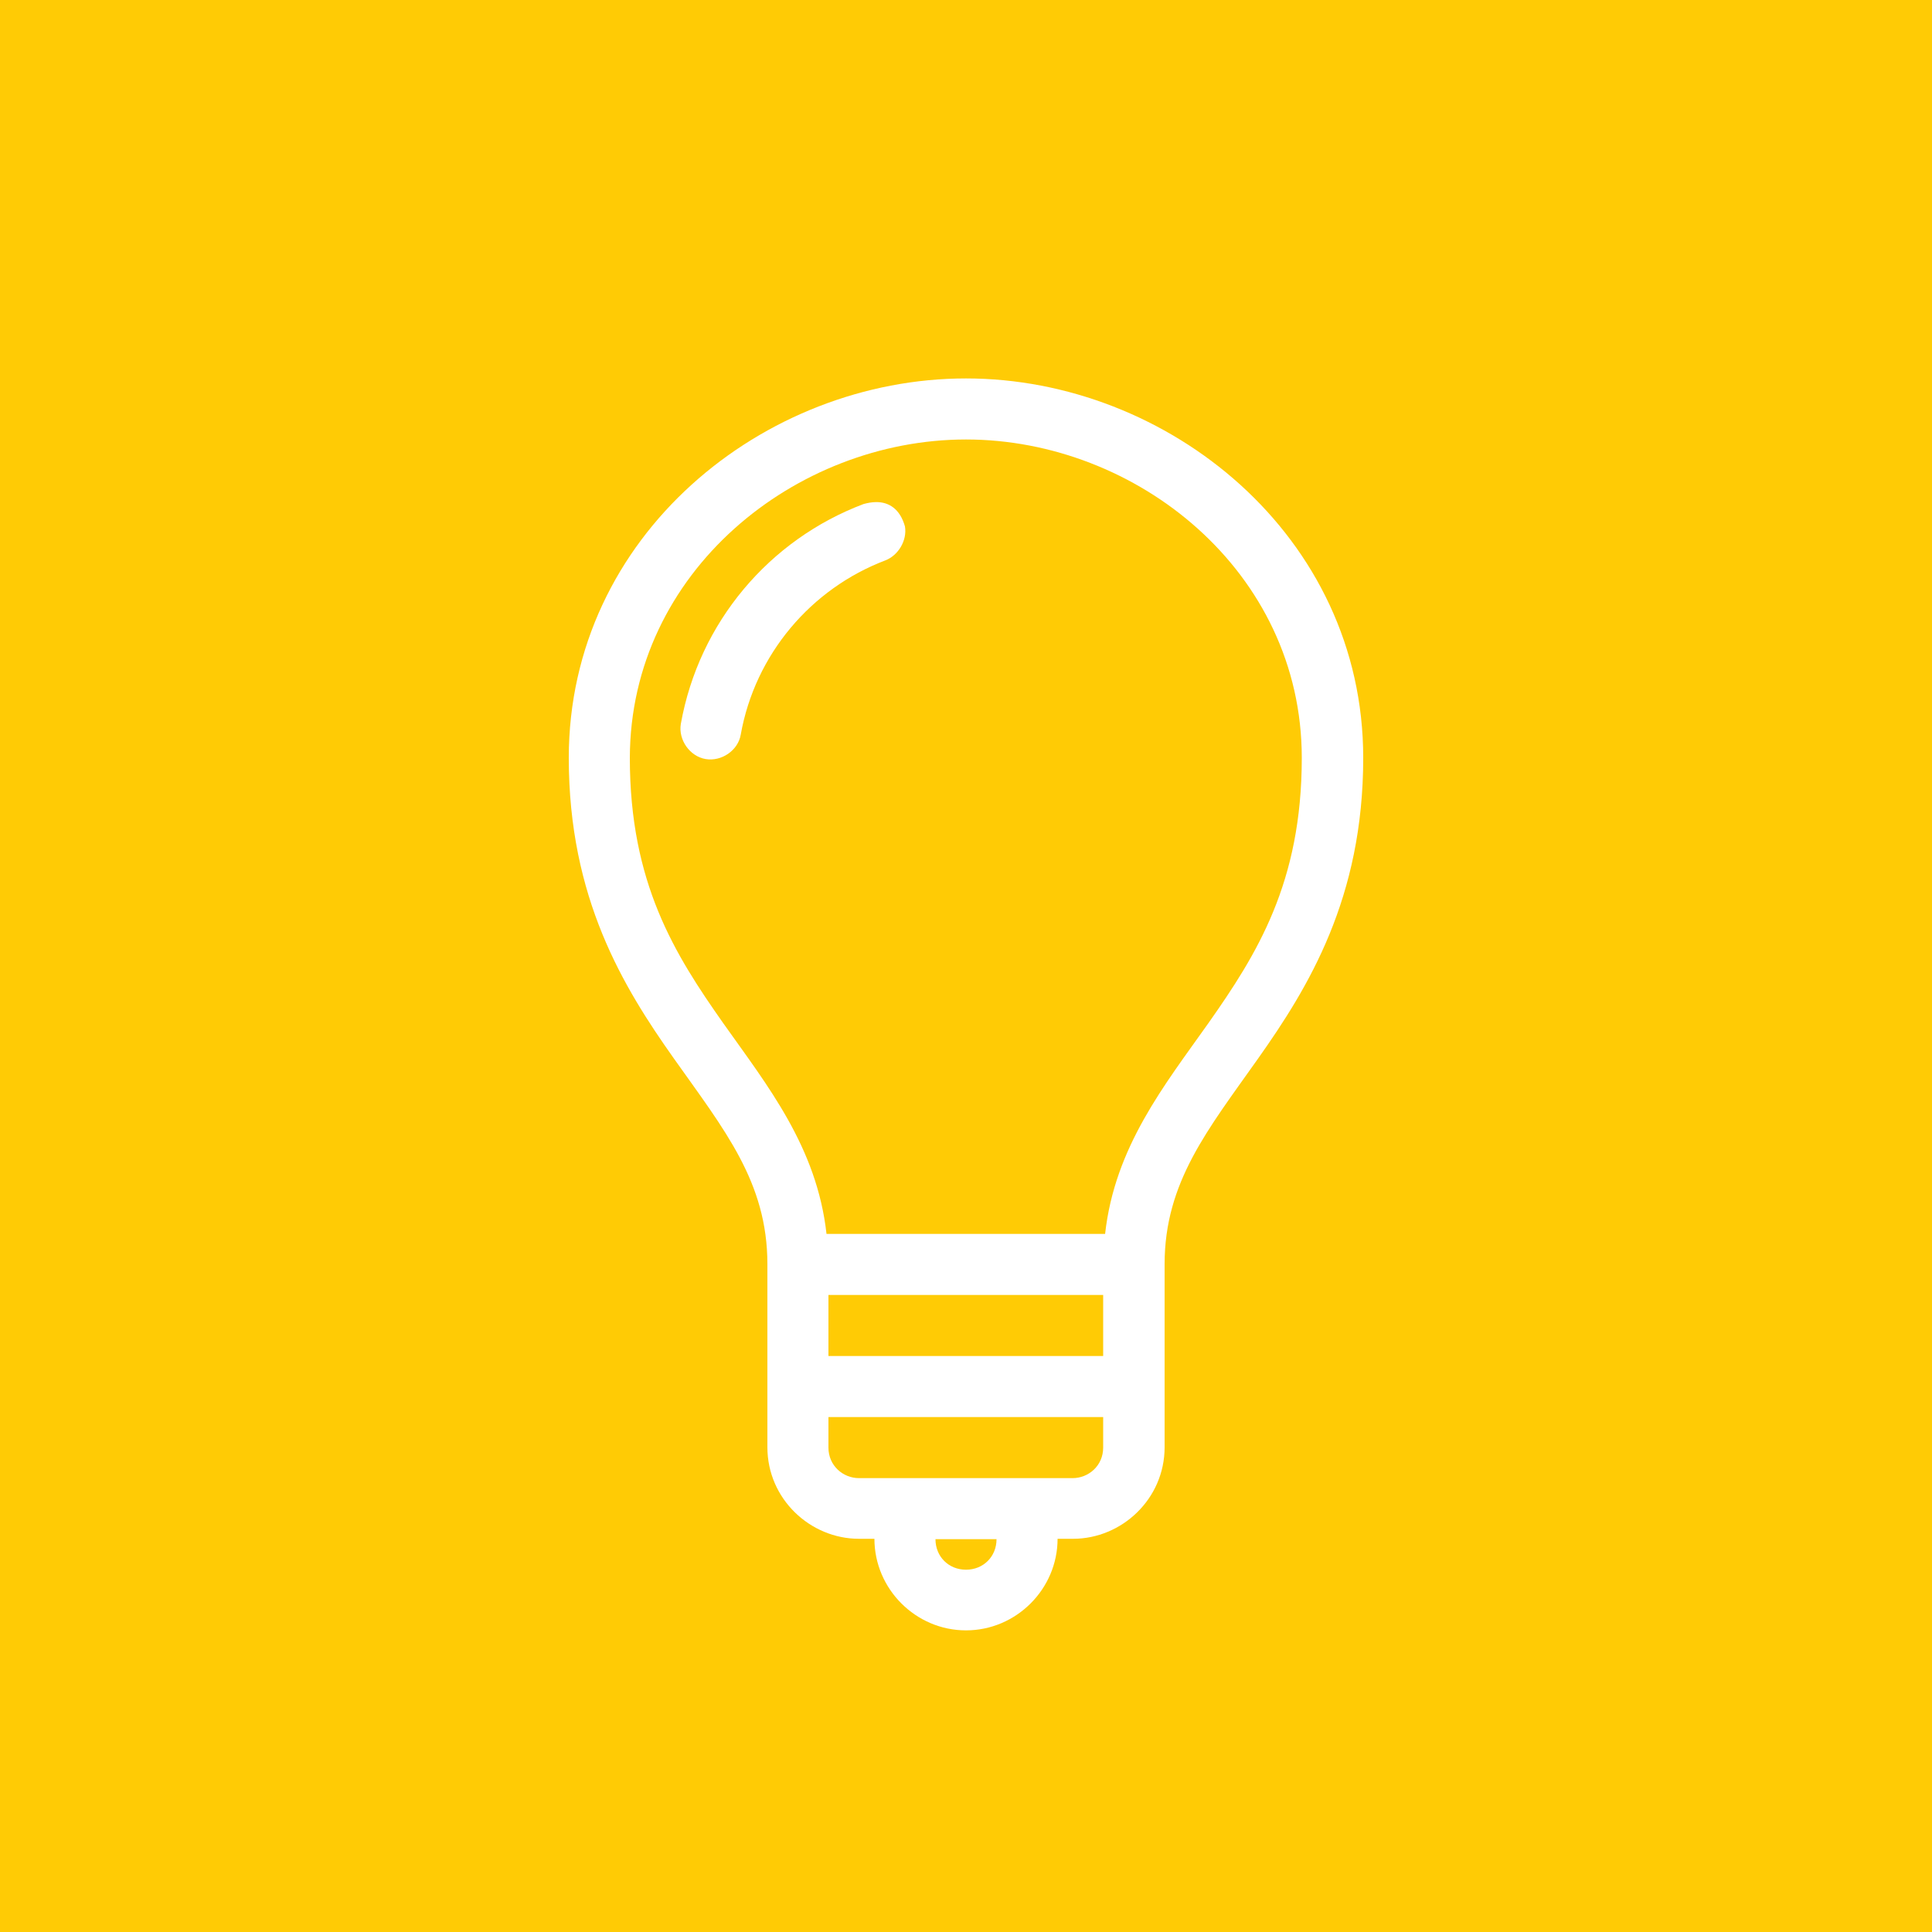 <?xml version="1.0" encoding="utf-8"?>
<!-- Generator: Adobe Illustrator 22.0.1, SVG Export Plug-In . SVG Version: 6.00 Build 0)  -->
<svg version="1.1" id="Layer_1" xmlns="http://www.w3.org/2000/svg" xmlns:xlink="http://www.w3.org/1999/xlink" x="0px" y="0px"
	 width="500px" height="500px" viewBox="0 0 500 500" style="enable-background:new 0 0 500 500;" xml:space="preserve">
<style type="text/css">
	.st0{fill:#FFCB05;}
	.st1{fill:#FFFFFF;}
</style>
<rect x="-4" y="-3" class="st0" width="506" height="505"/>
<g transform="translate(0,-952.362)">
	<path class="st1" d="M250,1050.3c-52.3,0-102.8,40.6-102.8,98.2c0,36.3,14.1,59.3,27.2,77.8s24.2,32,24.2,53.2v47.4
		c0,13.4,11.1,23.7,23.7,23.7h4c0,13,10.7,23.7,23.7,23.7s23.7-10.7,23.7-23.7h4c12.6,0,23.7-10.3,23.7-23.7v-47.4
		c0-21.2,11.2-34.8,24.2-53.2s27.2-41.5,27.2-77.8C352.8,1091,302.3,1050.3,250,1050.3z M250,1066.1c44.1,0,86.9,34.1,86.9,82.4
		c0,32.3-11.6,50.8-24.2,68.7c-11.4,16.1-24.2,32-26.7,54.5h-72.1c-2.5-22.5-15.3-38.4-26.7-54.5c-12.6-17.9-24.2-36.3-24.2-68.7
		C163.1,1100.3,205.9,1066.1,250,1066.1z M226.8,1082.3c-1.1,0-2.2,0.2-3.3,0.5c-24.4,9.2-42.6,30.6-47.3,56.9
		c-0.7,4.1,2.3,8.4,6.4,9.1c4.1,0.7,8.4-2.2,9.1-6.3c3.7-20.8,18.2-37.8,37.4-45.1c3.4-1.3,5.7-5.2,5.1-8.8
		C232.9,1084,230,1082.3,226.8,1082.3z M214.4,1287.5h71.1v15.8h-71.1V1287.5z M214.4,1319.1h71.1v7.9c0,4.7-3.8,7.9-7.9,7.9h-55.3
		c-4.1,0-7.9-3.2-7.9-7.9V1319.1z M242.1,1350.7h15.8c0,4.5-3.4,7.9-7.9,7.9S242.1,1355.2,242.1,1350.7z"/>
</g>
</svg>
